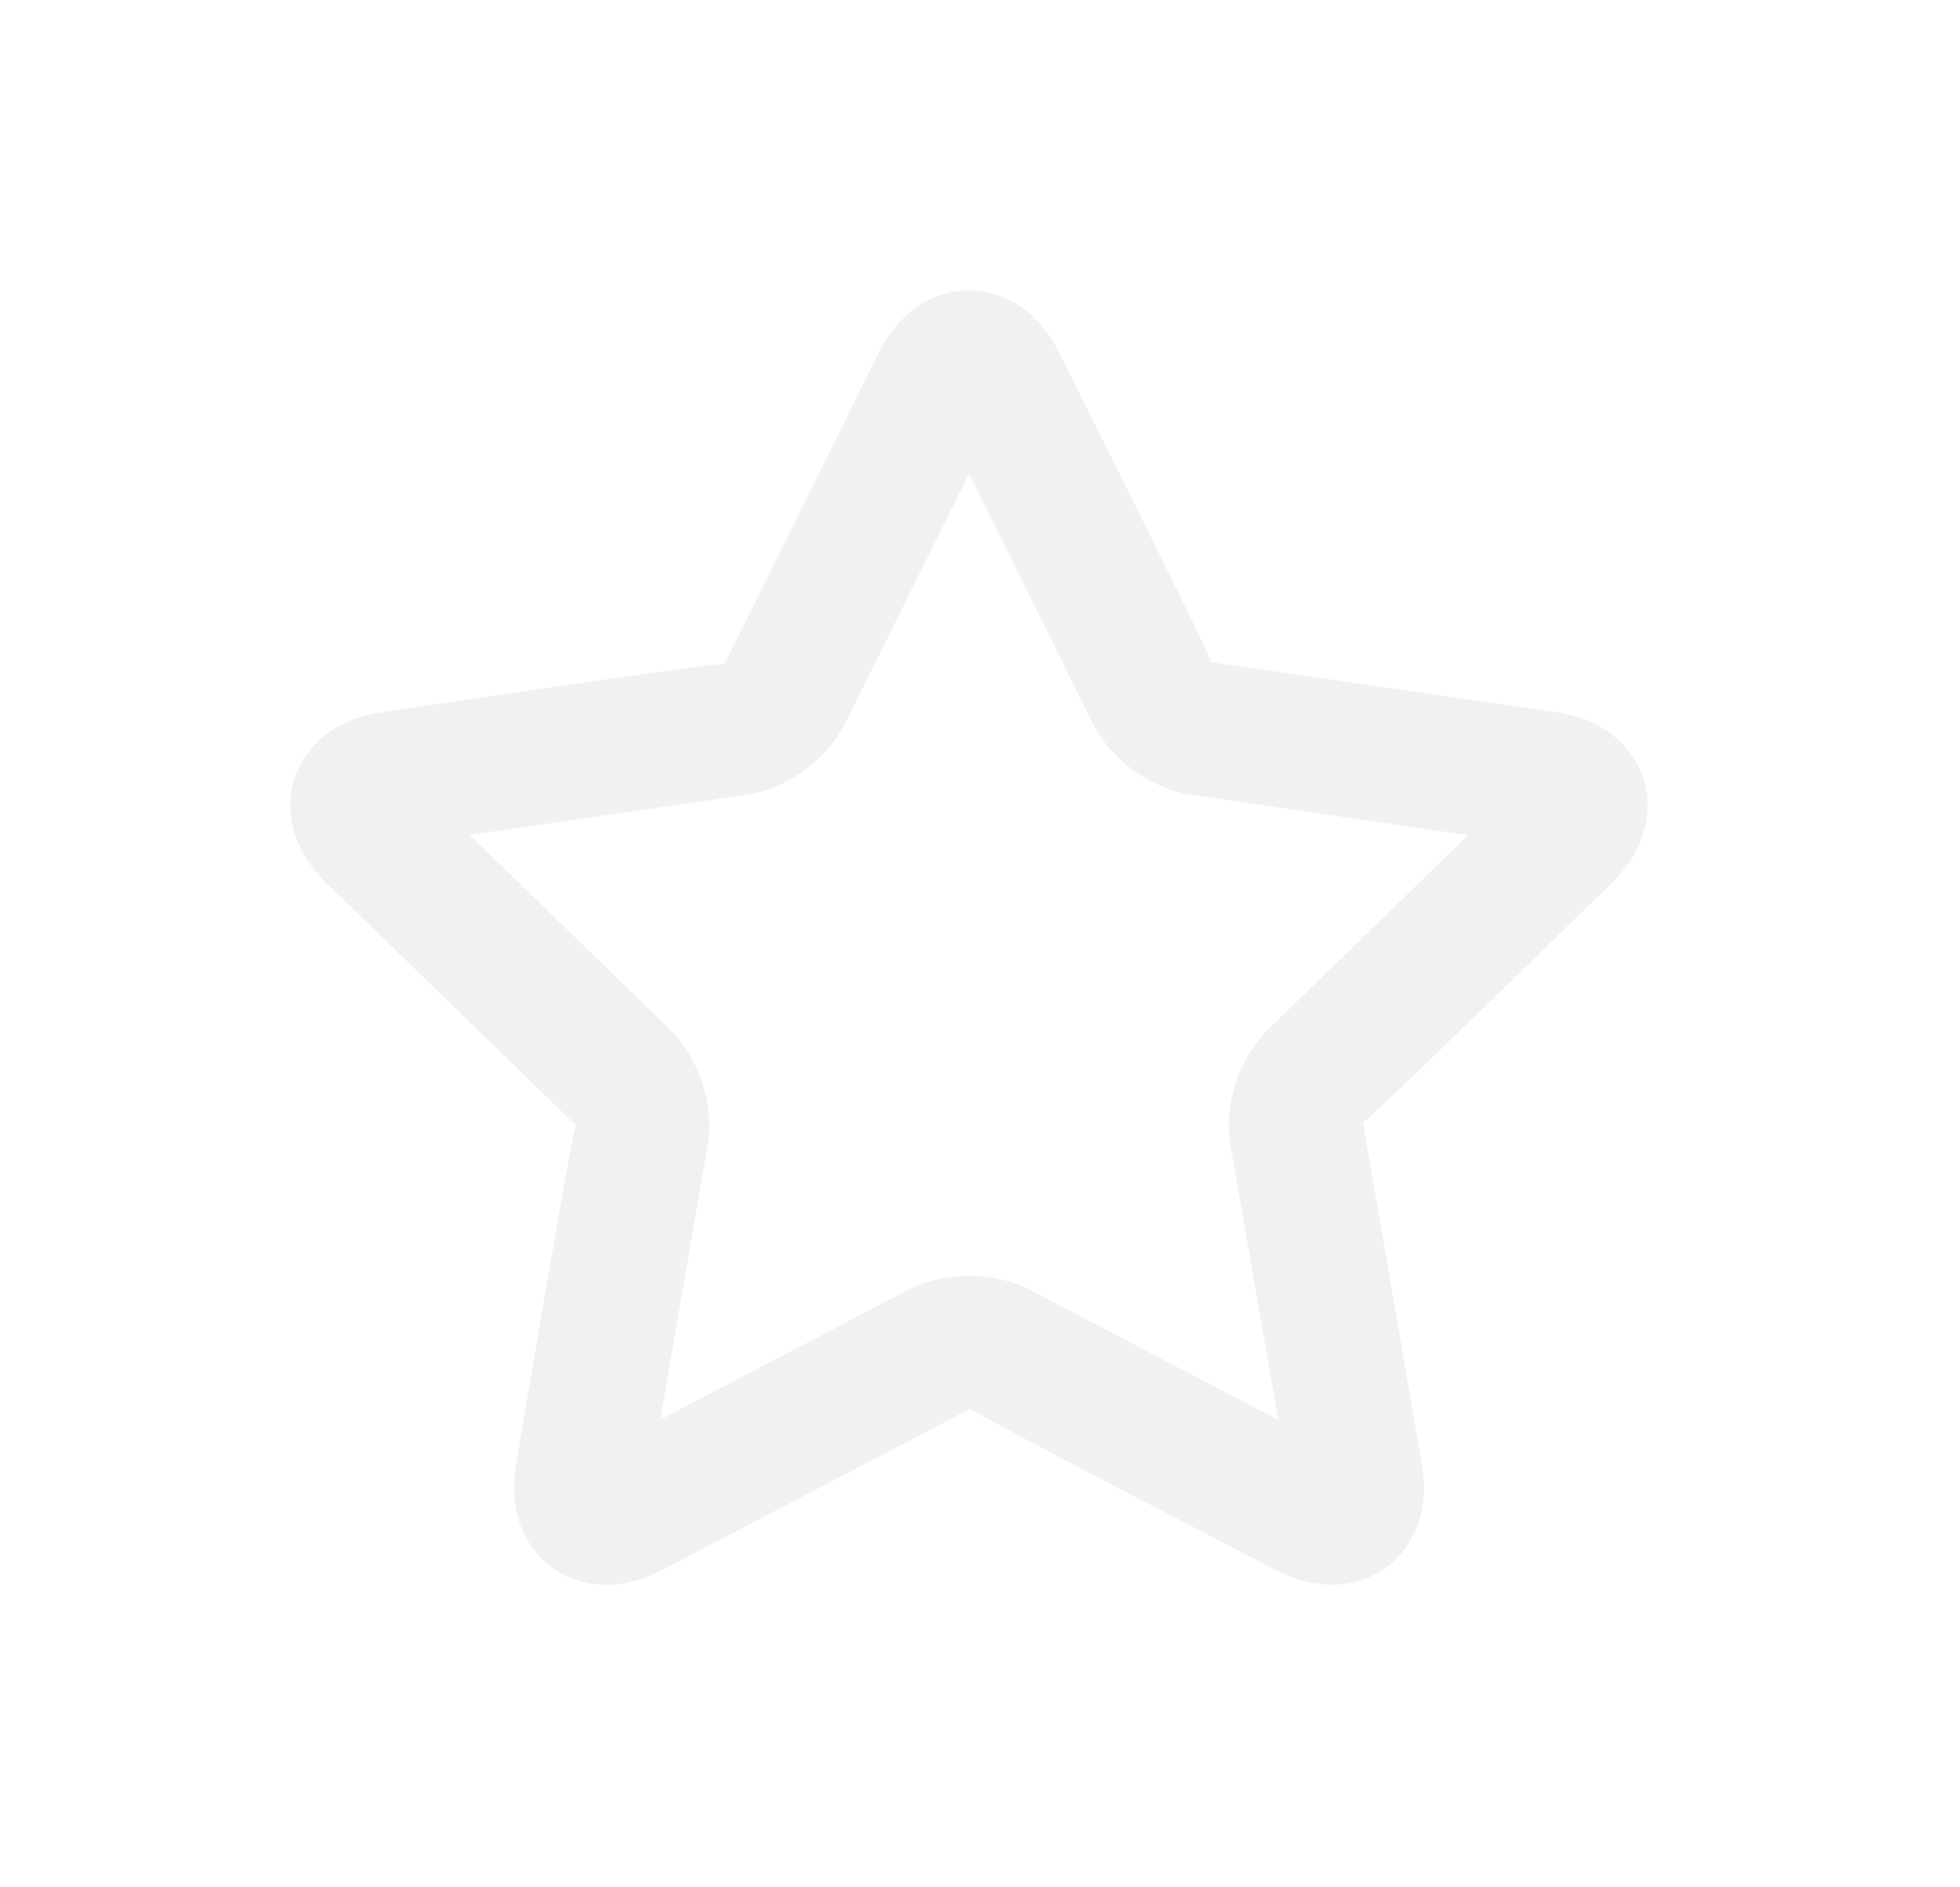 <svg width="27" height="26" viewBox="0 0 27 26" fill="none" xmlns="http://www.w3.org/2000/svg">
<g filter="url(#filter0_d)">
<path opacity="0.24" fill-rule="evenodd" clip-rule="evenodd" d="M19.588 16.178C19.805 17.434 18.712 18.224 17.579 17.631C17.579 17.631 13.326 15.428 13.368 15.406L9.118 17.631C7.984 18.225 6.893 17.433 7.109 16.178C7.109 16.178 7.899 11.468 7.932 11.501L4.494 8.163C3.577 7.273 3.995 5.994 5.261 5.811C5.261 5.811 10.003 5.104 9.982 5.146L12.107 0.857C12.674 -0.286 14.024 -0.285 14.59 0.857C14.59 0.857 16.73 5.13 16.684 5.123L21.436 5.811C22.703 5.994 23.119 7.273 22.203 8.163C22.203 8.163 18.784 11.51 18.776 11.464L19.588 16.178ZM9.096 15.557L12.505 13.772C13.004 13.51 13.694 13.511 14.192 13.772L17.609 15.561L16.95 11.776C16.854 11.223 17.068 10.57 17.471 10.179L20.224 7.506L16.418 6.95C15.859 6.869 15.302 6.465 15.053 5.963L13.35 2.526L11.644 5.963C11.395 6.466 10.836 6.87 10.28 6.95L6.469 7.502L9.226 10.179C9.63 10.571 9.843 11.224 9.748 11.776L9.096 15.557Z" fill="black" fill-opacity="0.24"/>
</g>
<defs>
<filter id="filter0_d" x="0" y="0" width="26.697" height="25.832" filterUnits="userSpaceOnUse" color-interpolation-filters="sRGB">
<feFlood flood-opacity="0" result="BackgroundImageFix"/>
<feColorMatrix in="SourceAlpha" type="matrix" values="0 0 0 0 0 0 0 0 0 0 0 0 0 0 0 0 0 0 127 0"/>
<feOffset dy="4"/>
<feGaussianBlur stdDeviation="2"/>
<feColorMatrix type="matrix" values="0 0 0 0 0 0 0 0 0 0 0 0 0 0 0 0 0 0 0.25 0"/>
<feBlend mode="normal" in2="BackgroundImageFix" result="effect1_dropShadow"/>
<feBlend mode="normal" in="SourceGraphic" in2="effect1_dropShadow" result="shape"/>
</filter>
</defs>
</svg>
